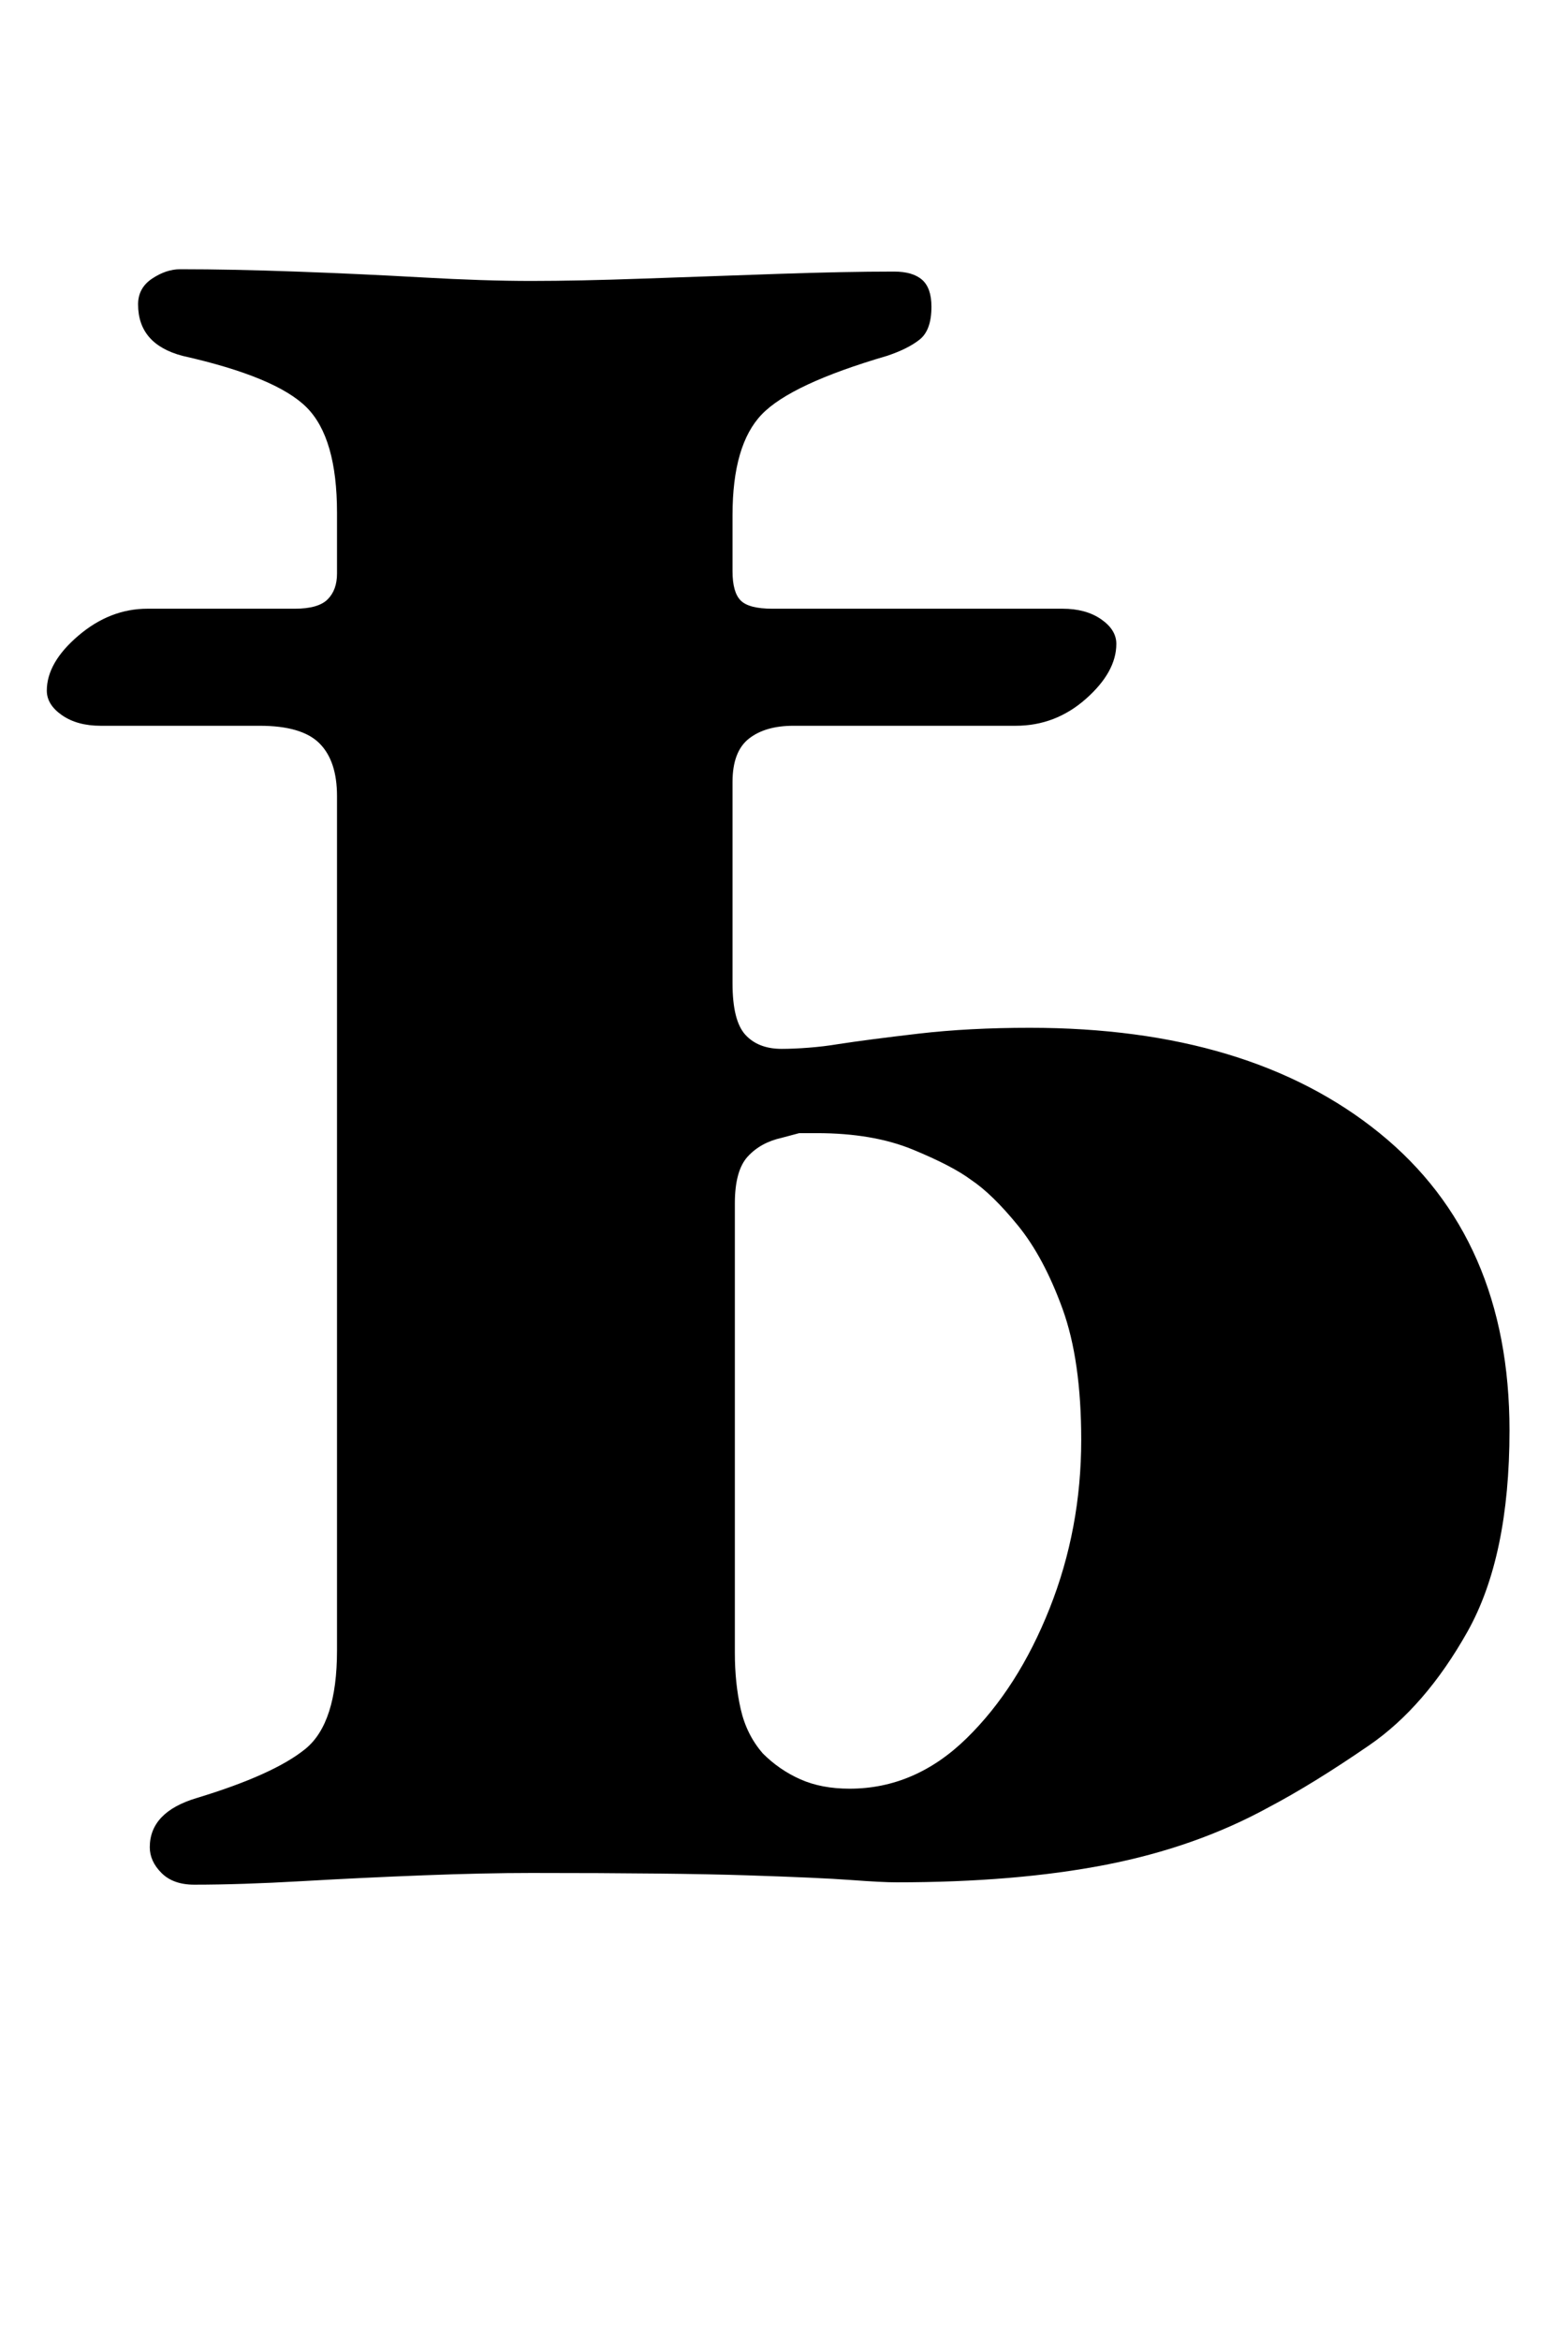 <?xml version="1.0" standalone="no"?>
<!DOCTYPE svg PUBLIC "-//W3C//DTD SVG 1.1//EN" "http://www.w3.org/Graphics/SVG/1.1/DTD/svg11.dtd" >
<svg xmlns="http://www.w3.org/2000/svg" xmlns:xlink="http://www.w3.org/1999/xlink" version="1.1" viewBox="-10 0 670 1000">
  <g transform="matrix(1 0 0 -1 0 800)">
   <path fill="currentColor"
d="M73 -5q-9 0 -14 5t-5 11q0 15 20 21q33 10 46.5 21t13.5 42v365q0 15 -7.5 22.5t-25.5 7.5h-68q-10 0 -16.5 4.5t-6.5 10.5q0 12 13.5 23.5t29.5 11.5h63q10 0 14 4t4 11v26q0 32 -13 45t-53 22q-19 5 -19 22q0 7 6 11t12 4q22 0 49.5 -1t54 -2.5t46.5 -1.5t48 1t57 2
t50 1q8 0 12 -3.5t4 -11.5q0 -10 -5 -14t-14 -7q-41 -12 -53.5 -25t-12.5 -43v-24q0 -9 3.5 -12.5t13.5 -3.5h124q10 0 16.5 -4.5t6.5 -10.5q0 -12 -13 -23.5t-30 -11.5h-95q-12 0 -19 -5.5t-7 -18.5v-86q0 -16 5.5 -22t15.5 -6q5 0 11.5 0.5t12.5 1.5q13 2 34.5 4.5
t47.5 2.5q94 0 149.5 -45t55.5 -127q0 -54 -18 -86t-42 -48.5t-43 -26.5q-31 -17 -69.5 -24.5t-89.5 -7.5q-6 0 -19.5 1t-44.5 2t-92 1q-20 0 -46 -1t-52 -2.5t-46 -1.5zM353 36q28 0 50 21.5t35.5 55.5t13.5 72q0 34 -8 56t-19 35.5t-20 19.5q-8 6 -25 13t-41 7h-7.5
t-7.5 -2q-9 -2 -14.5 -8t-5.5 -20v-192q0 -13 2.5 -24t9.5 -19q7 -7 16 -11t21 -4z" />
  </g>

</svg>
